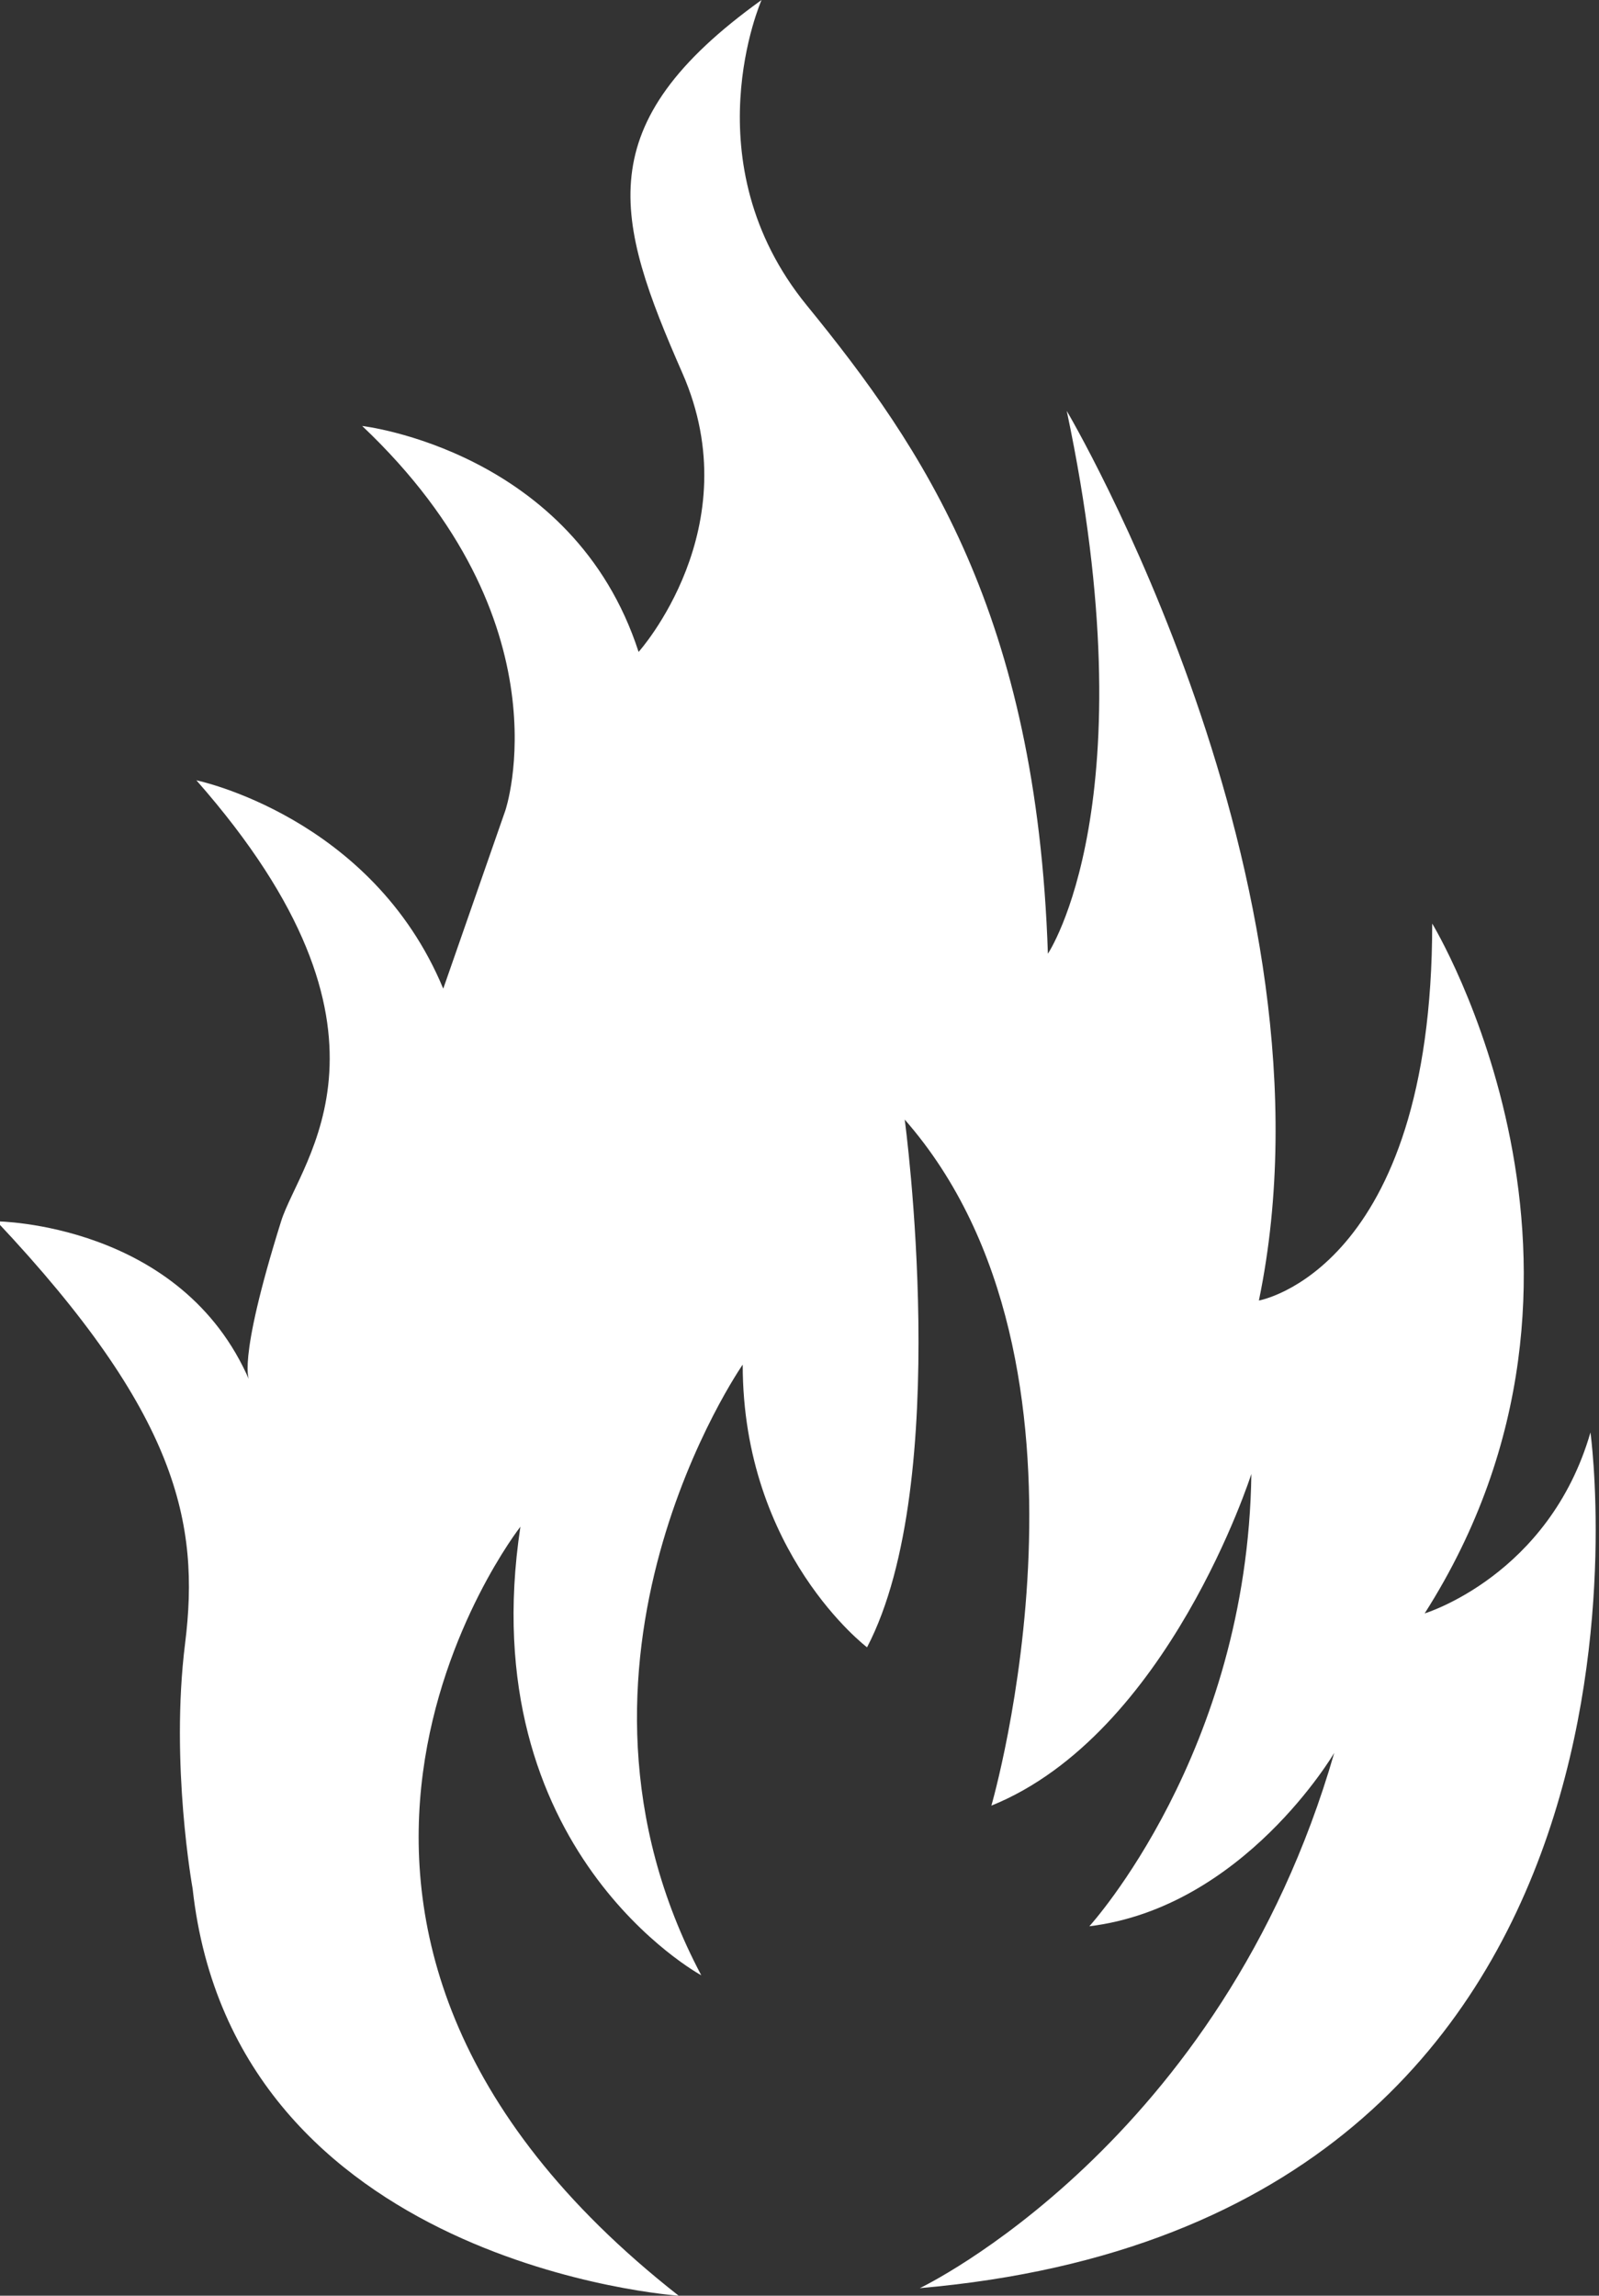<?xml version="1.0" encoding="utf-8"?>
<!-- Generator: Adobe Illustrator 17.0.0, SVG Export Plug-In . SVG Version: 6.00 Build 0)  -->
<!DOCTYPE svg PUBLIC "-//W3C//DTD SVG 1.1//EN" "http://www.w3.org/Graphics/SVG/1.1/DTD/svg11.dtd">
<svg version="1.1" id="Layer_1" xmlns="http://www.w3.org/2000/svg" xmlns:xlink="http://www.w3.org/1999/xlink" x="0px" y="0px"
	 width="222.995px" height="320px" viewBox="0 0 222.995 320" enable-background="new 0 0 222.995 320" xml:space="preserve">
<rect x="0" y="0" width="222.995" height="320" fill="#333333" stroke="none"/>
<path fill="#FFFFFF" d="M94.645,320c0,0-62.003-4.204-67.783-56.749c0,0-3.152-17.339-1.051-34.153
	c2.102-16.815-1.051-32.054-26.272-58.852c0,0,25.811,0.176,35.269,22.246c0,0-1.938-2.044,4.396-22.262
	c2.667-8.517,19.186-26.256-11.815-61.461c0,0,24.458,5.048,34.425,29.044l8.662-24.84c0,0,8.933-26.273-19.967-53.596
	c0,0,29.441,3.392,38.549,31.496c0,0,15.573-17.308,6.114-38.852C85.712,30.476,82.034,17.34,106.205,0
	c0,0-9.983,22.594,6.306,42.562c16.289,19.967,32.051,43.087,33.627,90.378c0,0,14.188-21.018,2.629-75.665
	c0,0,38.883,65.681,26.797,124.006c0,0,24.17-4.204,24.17-52.545c0,0,29.427,48.341-1.051,96.159c0,0,17.34-5.256,23.121-25.223
	c0,0,15.238,109.82-93.531,119.277c0,0,42.037-19.967,57.8-74.614c0,0-12.611,21.544-34.154,24.171c0,0,22.069-24.171,22.595-63.054
	c0,0-11.561,36.256-36.257,46.239c0,0,17.866-61.478-12.085-95.631c0,0,6.831,50.443-5.254,73.563c0,0-17.34-13.137-17.34-39.409
	c0,0-28.9,41.511-5.78,85.123c0,0-32.053-17.339-25.222-62.528C72.576,212.809,28.964,268.506,94.645,320z"/>
</svg>
